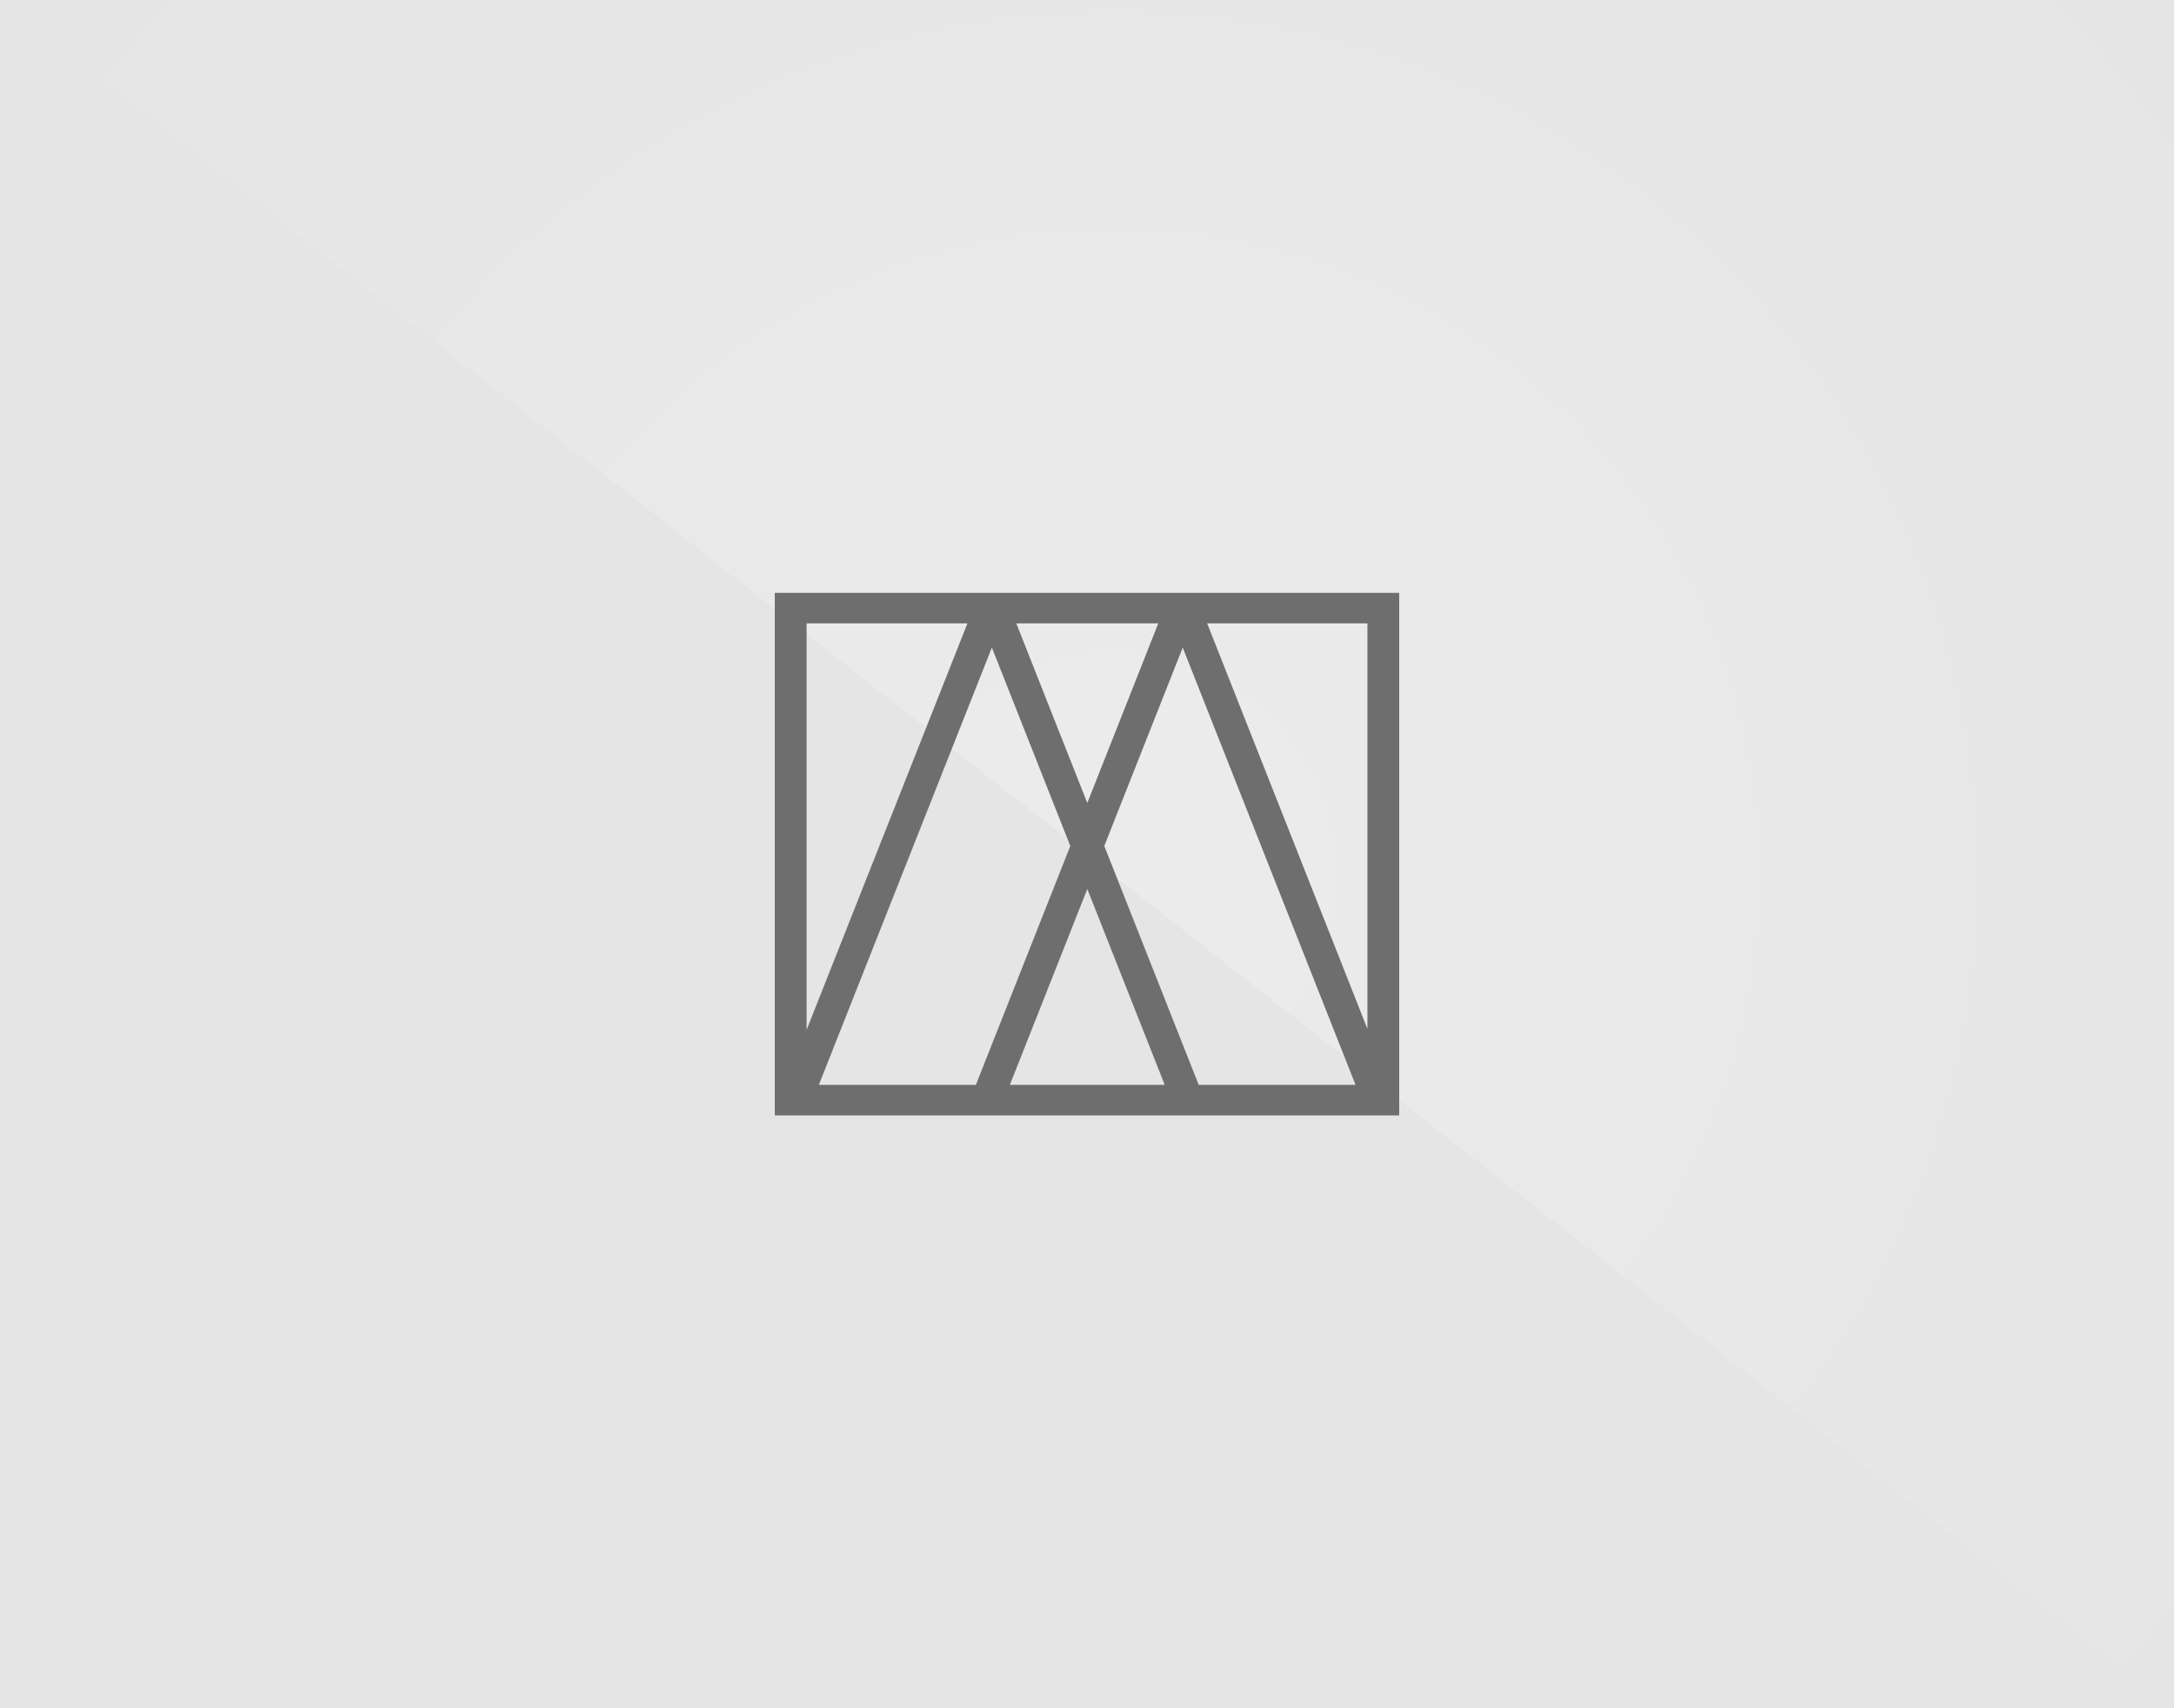 <?xml version="1.0" encoding="UTF-8"?>
<svg width="840px" height="660px" viewBox="0 0 840 660" version="1.1" xmlns="http://www.w3.org/2000/svg" xmlns:xlink="http://www.w3.org/1999/xlink">
    <!-- Generator: Sketch 52 (66869) - http://www.bohemiancoding.com/sketch -->
    <title>Acadmic Minds</title>
    <desc>Created with Sketch.</desc>
    <defs>
        <radialGradient cx="50%" cy="50%" fx="50%" fy="50%" r="100%" gradientTransform="translate(0.5,0.5),scale(0.786,1),rotate(90),translate(-0.5,-0.5)" id="radialGradient-1">
            <stop stop-color="#F7F7F7" offset="0%"></stop>
            <stop stop-color="#E2E2E2" offset="100%"></stop>
        </radialGradient>
    </defs>
    <g id="Acadmic-Minds" stroke="none" stroke-width="1" fill="none" fill-rule="evenodd">
        <rect fill="#E5E5E5" x="0" y="0" width="840" height="660"></rect>
        <polygon id="Rectangle-Copy" fill="url(#radialGradient-1)" opacity="0.399" style="mix-blend-mode: multiply;" points="-13.462 -10.631 853 -10.631 874.059 687.04"></polygon>
        <path d="M373.8,240.855 L311.652,397.927 L311.652,240.855 L373.8,240.855 Z M426.681,326.85 L456.985,250.196 L523.758,419.139 L463.159,419.139 L426.681,326.85 Z M420.114,343.469 L450.026,419.139 L390.2,419.139 L420.114,343.469 Z M392.687,240.855 L447.539,240.855 L420.114,310.237 L392.687,240.855 Z M413.548,326.85 L377.067,419.139 L316.394,419.139 L383.241,250.187 L413.548,326.85 Z M528.351,397.514 L466.429,240.855 L528.351,240.855 L528.351,397.514 Z M299.372,430.948 L540.628,430.948 L540.628,229.052 L299.372,229.052 L299.372,430.948 Z" id="Fill-25" fill="#6E6E6E"></path>
    </g>
</svg>